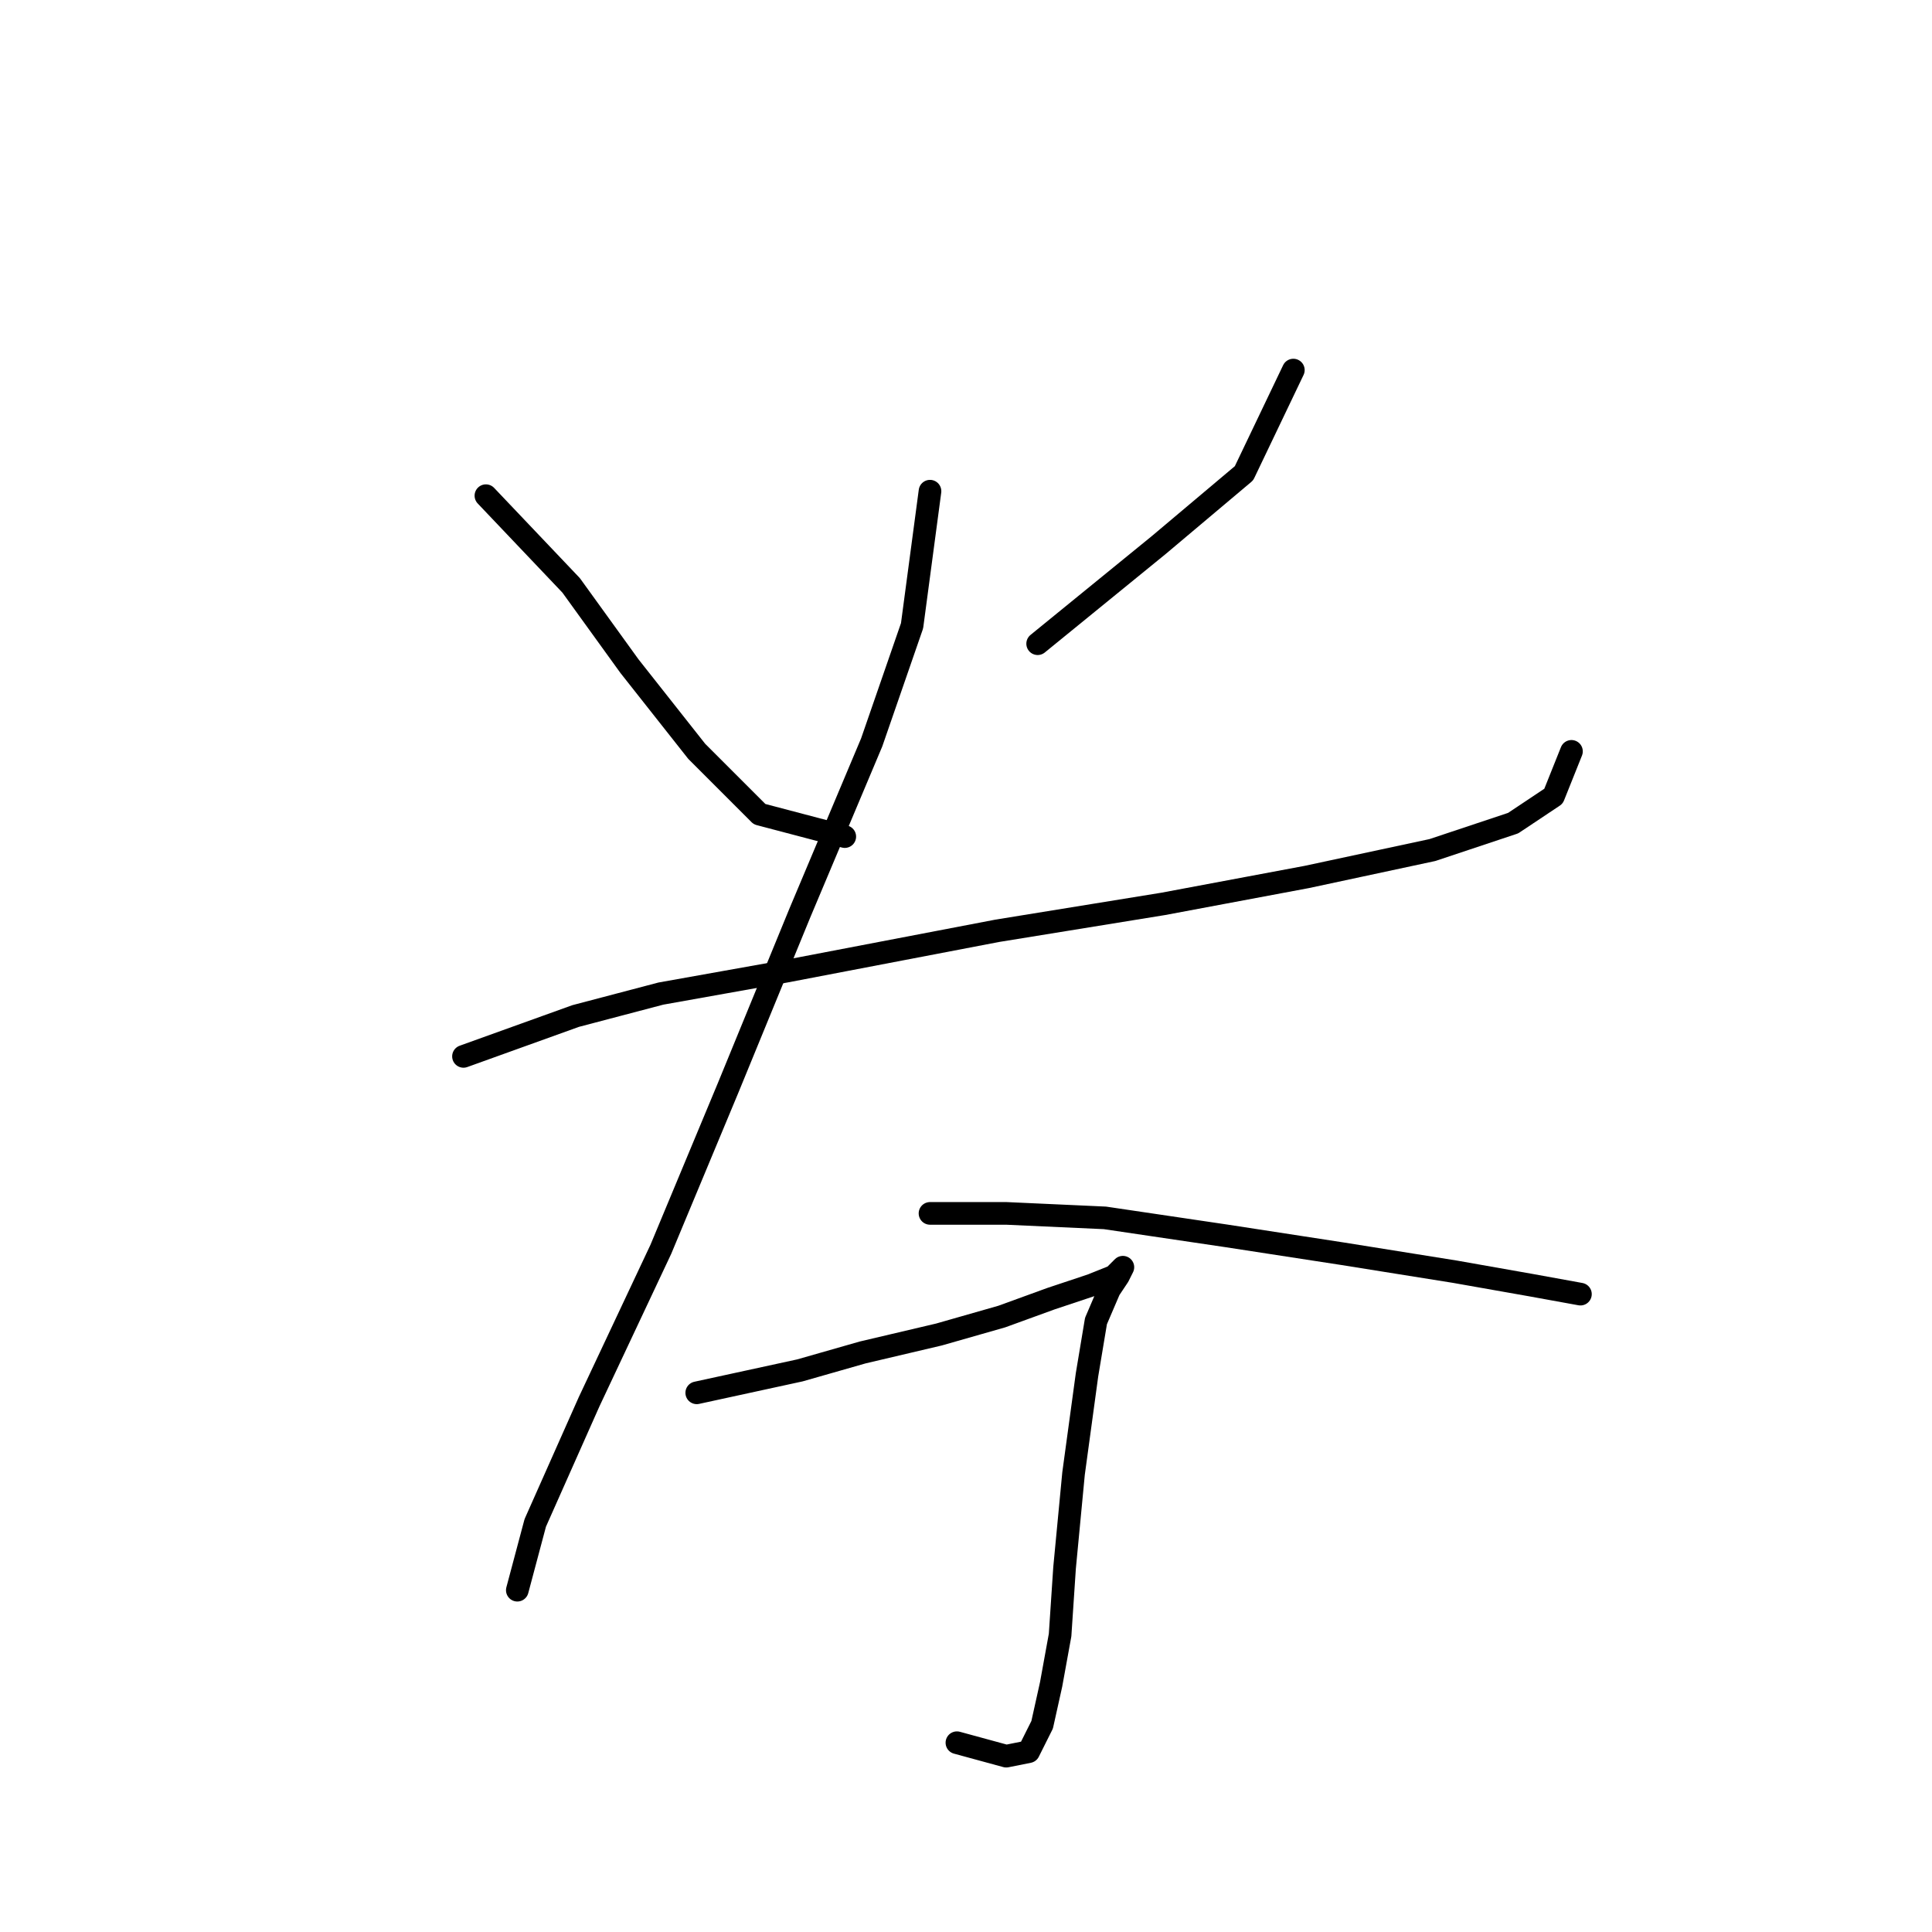 <?xml version="1.0" standalone="no"?>
    <svg width="256" height="256" xmlns="http://www.w3.org/2000/svg" version="1.1">
    <polyline stroke="black" stroke-width="3" stroke-linecap="round" fill="transparent" stroke-linejoin="round" points="64.386 65.68 75.68 77.567 83.406 88.266 92.322 99.559 100.644 107.881 111.937 110.853 111.937 110.853 " />
        <polyline stroke="black" stroke-width="3" stroke-linecap="round" fill="transparent" stroke-linejoin="round" points="171.375 49.037 164.837 62.708 153.543 72.218 137.495 85.294 137.495 85.294 " />
        <polyline stroke="black" stroke-width="3" stroke-linecap="round" fill="transparent" stroke-linejoin="round" points="61.414 139.977 76.274 134.628 87.567 131.656 104.21 128.684 132.146 123.335 154.138 119.768 173.158 116.202 189.801 112.636 200.5 109.069 205.849 105.503 208.227 99.559 208.227 99.559 " />
        <polyline stroke="black" stroke-width="3" stroke-linecap="round" fill="transparent" stroke-linejoin="round" points="123.23 65.085 120.853 82.917 115.503 98.371 105.993 120.957 96.483 144.138 87.567 165.536 78.057 185.745 70.924 201.793 68.547 210.709 68.547 210.709 " />
        <polyline stroke="black" stroke-width="3" stroke-linecap="round" fill="transparent" stroke-linejoin="round" points="123.23 160.781 133.335 160.781 146.411 161.375 162.459 163.752 177.913 166.13 192.773 168.507 202.877 170.291 209.415 171.479 209.415 171.479 " />
        <polyline stroke="black" stroke-width="3" stroke-linecap="round" fill="transparent" stroke-linejoin="round" points="92.322 184.556 105.993 181.584 114.314 179.206 124.419 176.829 132.74 174.451 139.278 172.074 144.628 170.291 147.6 169.102 148.788 167.913 148.788 167.913 148.194 169.102 147.005 170.885 145.222 175.046 144.033 182.178 142.25 195.255 141.061 207.737 140.467 216.652 139.278 223.191 138.09 228.54 136.306 232.106 133.335 232.701 126.796 230.918 126.796 230.918 " />
        </svg>